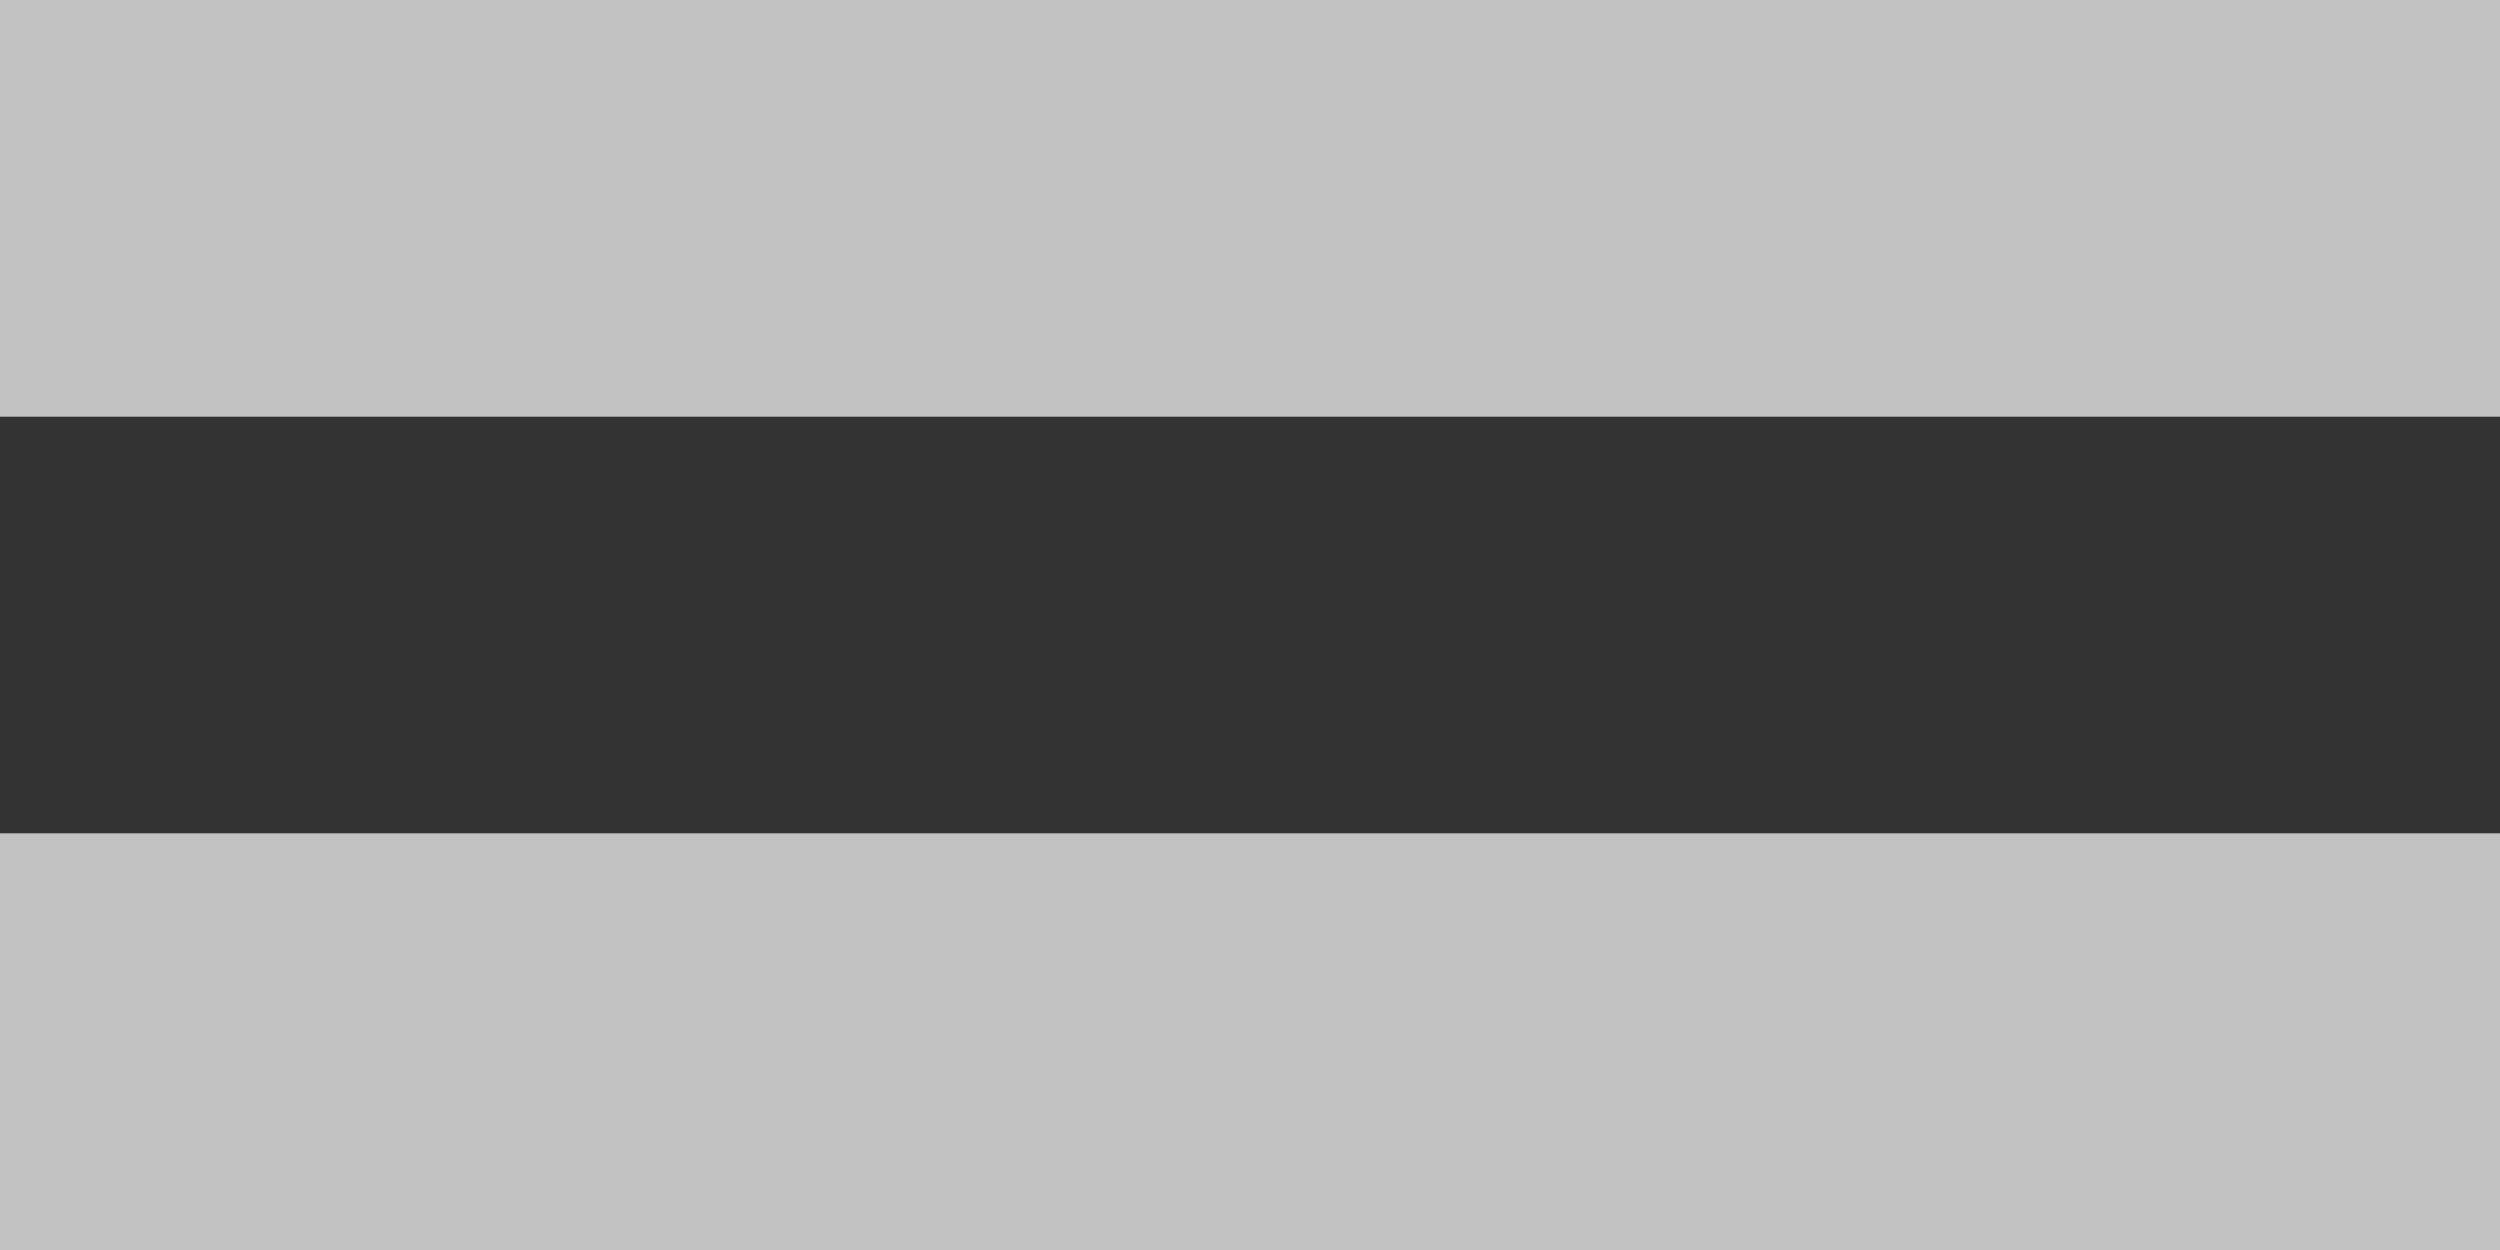 <svg width="12" height="6" viewBox="0 0 12 6" fill="none" xmlns="http://www.w3.org/2000/svg">
<rect x="0" y="0" width="12" height="6" fill="#333333" stroke="none"/>
<path opacity="0.7" fill-rule="evenodd" clip-rule="evenodd" d="M12 0H0V2H12V0ZM12 4H0V6H12V4Z" fill="white"/>
</svg>
